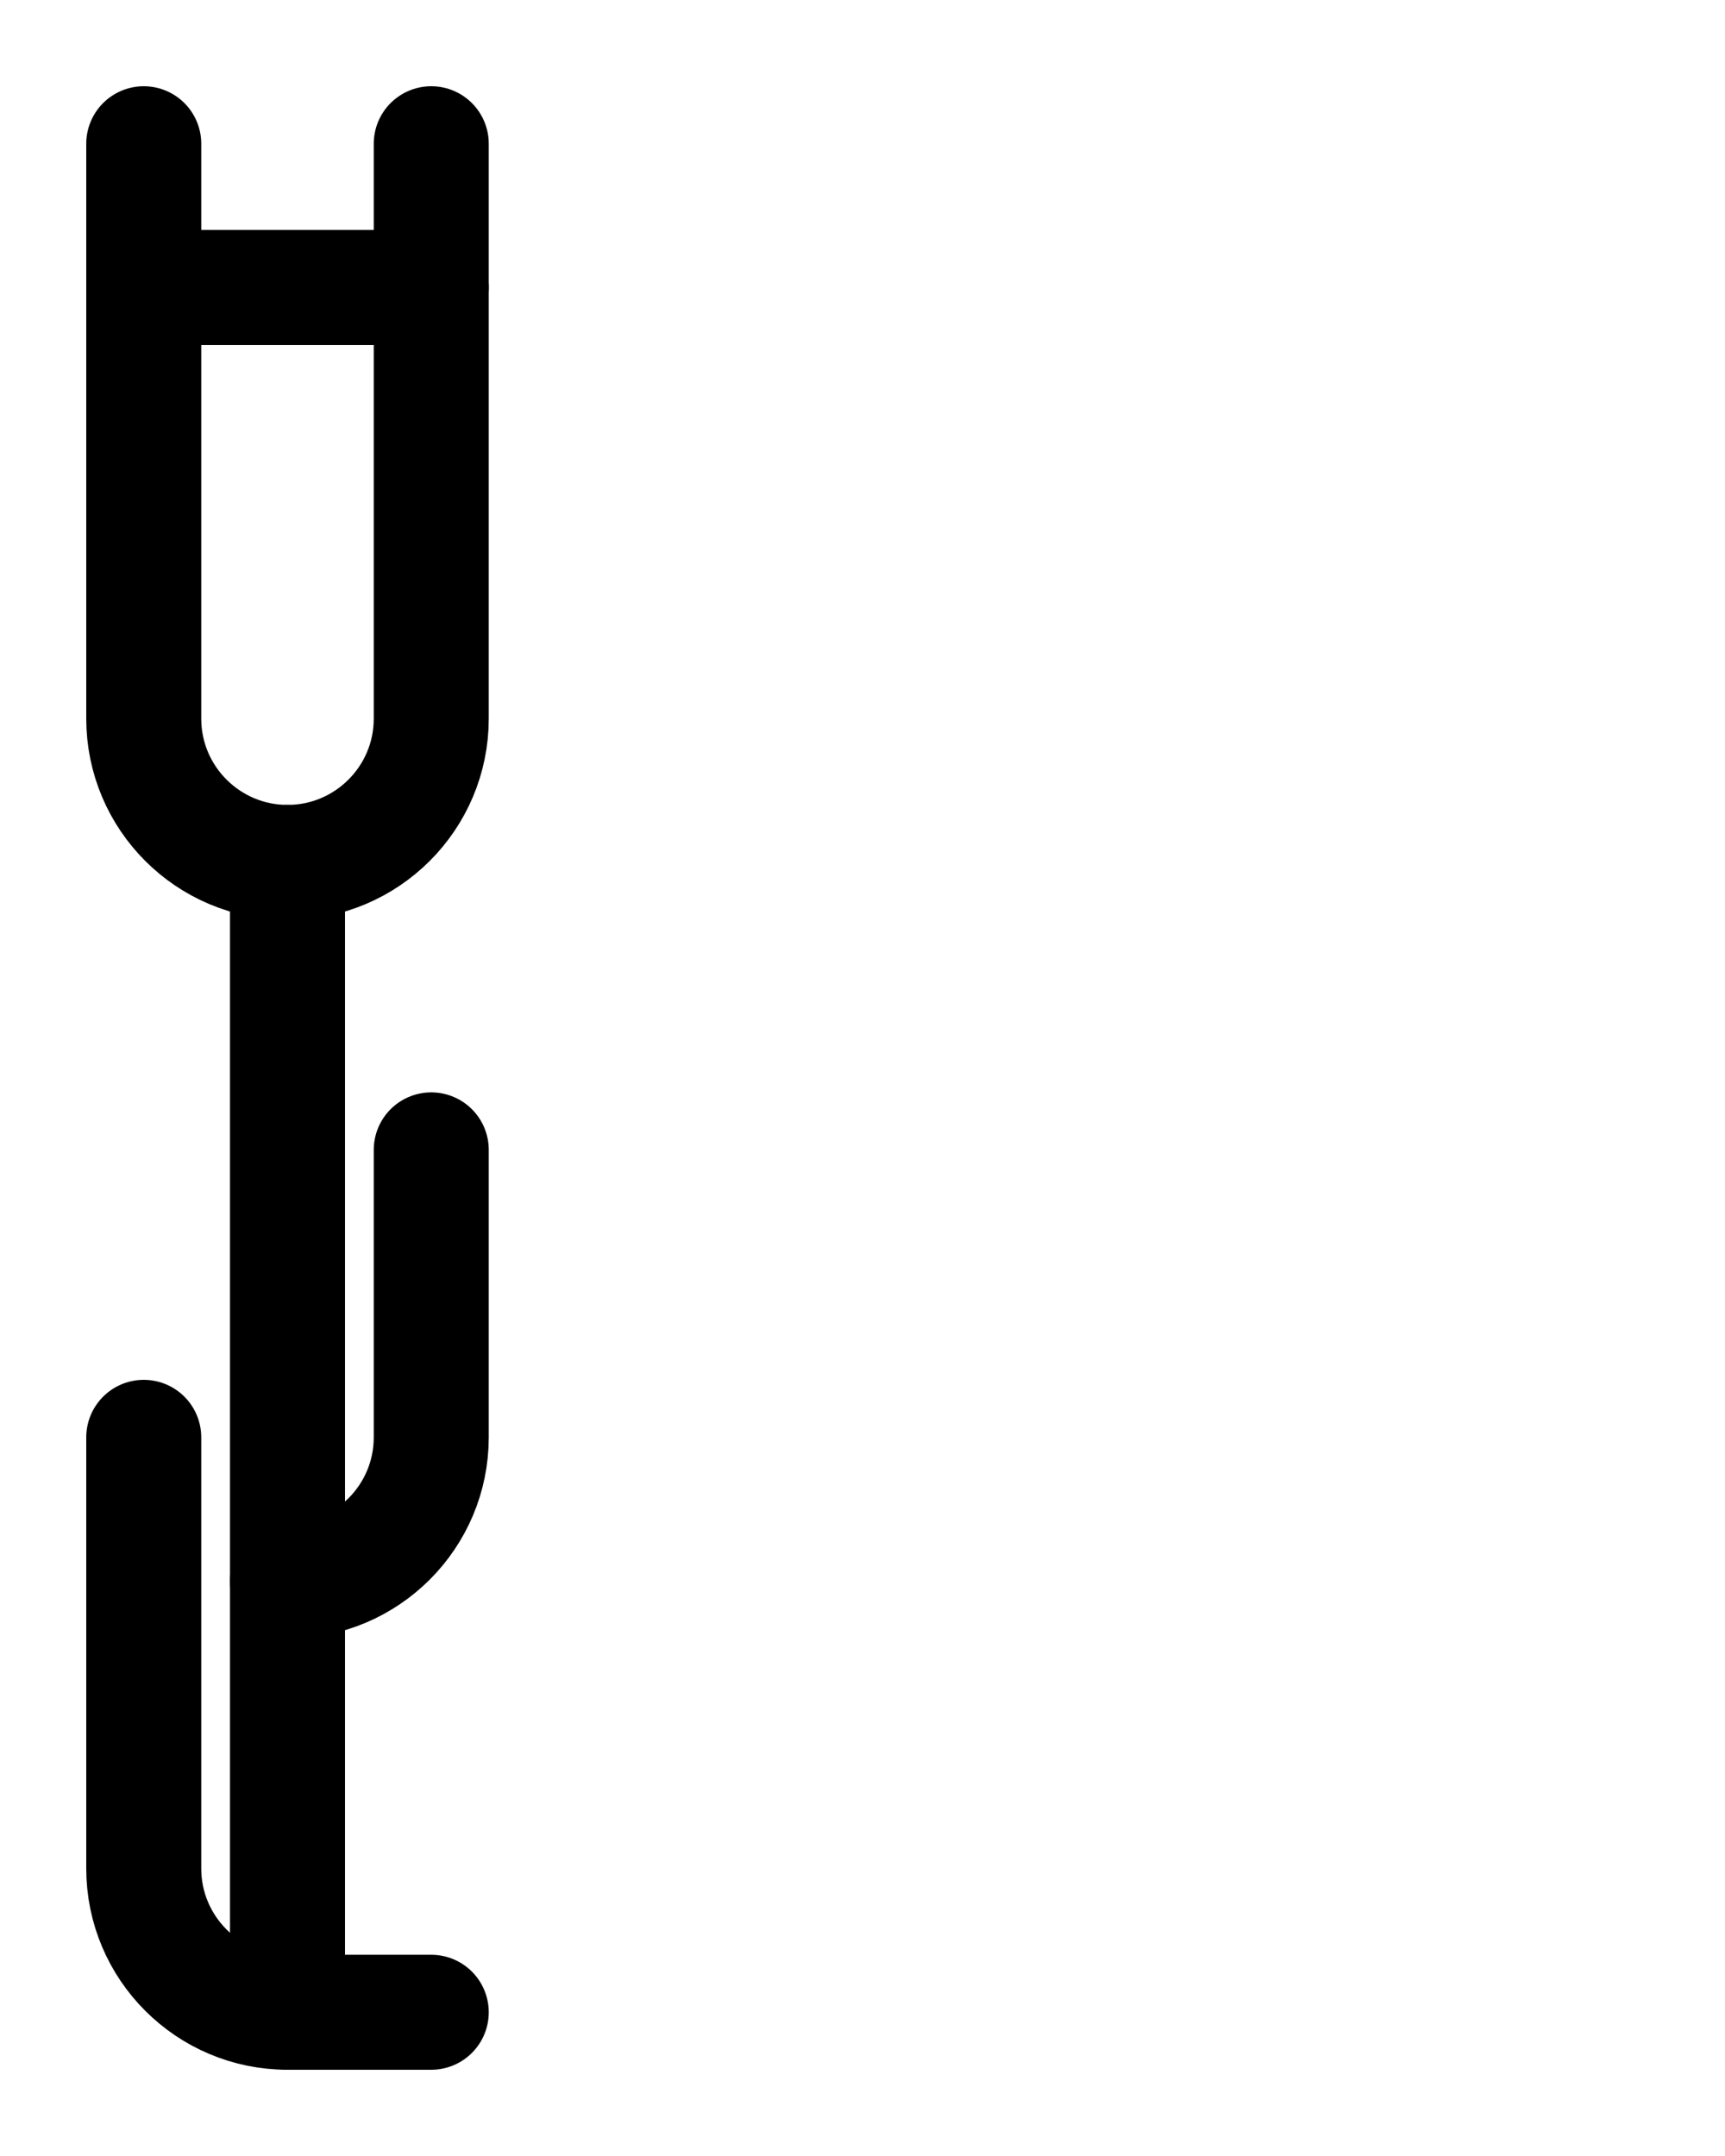 <?xml version="1.0" encoding="utf-8"?>
<!-- Generator: Adobe Illustrator 26.0.0, SVG Export Plug-In . SVG Version: 6.00 Build 0)  -->
<svg version="1.1" id="图层_1" xmlns="http://www.w3.org/2000/svg" xmlns:xlink="http://www.w3.org/1999/xlink" x="0px" y="0px"
	 viewBox="0 0 720 900" style="enable-background:new 0 0 720 900;" xml:space="preserve">
<style type="text/css">
	.st0{fill:none;stroke:#000000;stroke-width:48;stroke-linecap:round;stroke-linejoin:round;stroke-miterlimit:10;}
</style>
<path class="st0" d="M60,60v240c0,33.1,26.9,60,60,60l0,0c33.1,0,60-26.9,60-60V60"/>
<line class="st0" x1="60" y1="120" x2="180" y2="120"/>
<path class="st0" d="M60,600v180c0,33.1,26.9,60,60,60h60"/>
<path class="st0" d="M180,480v120c0,33.1-26.9,60-60,60"/>
<line class="st0" x1="120" y1="840" x2="120" y2="360"/>
</svg>
